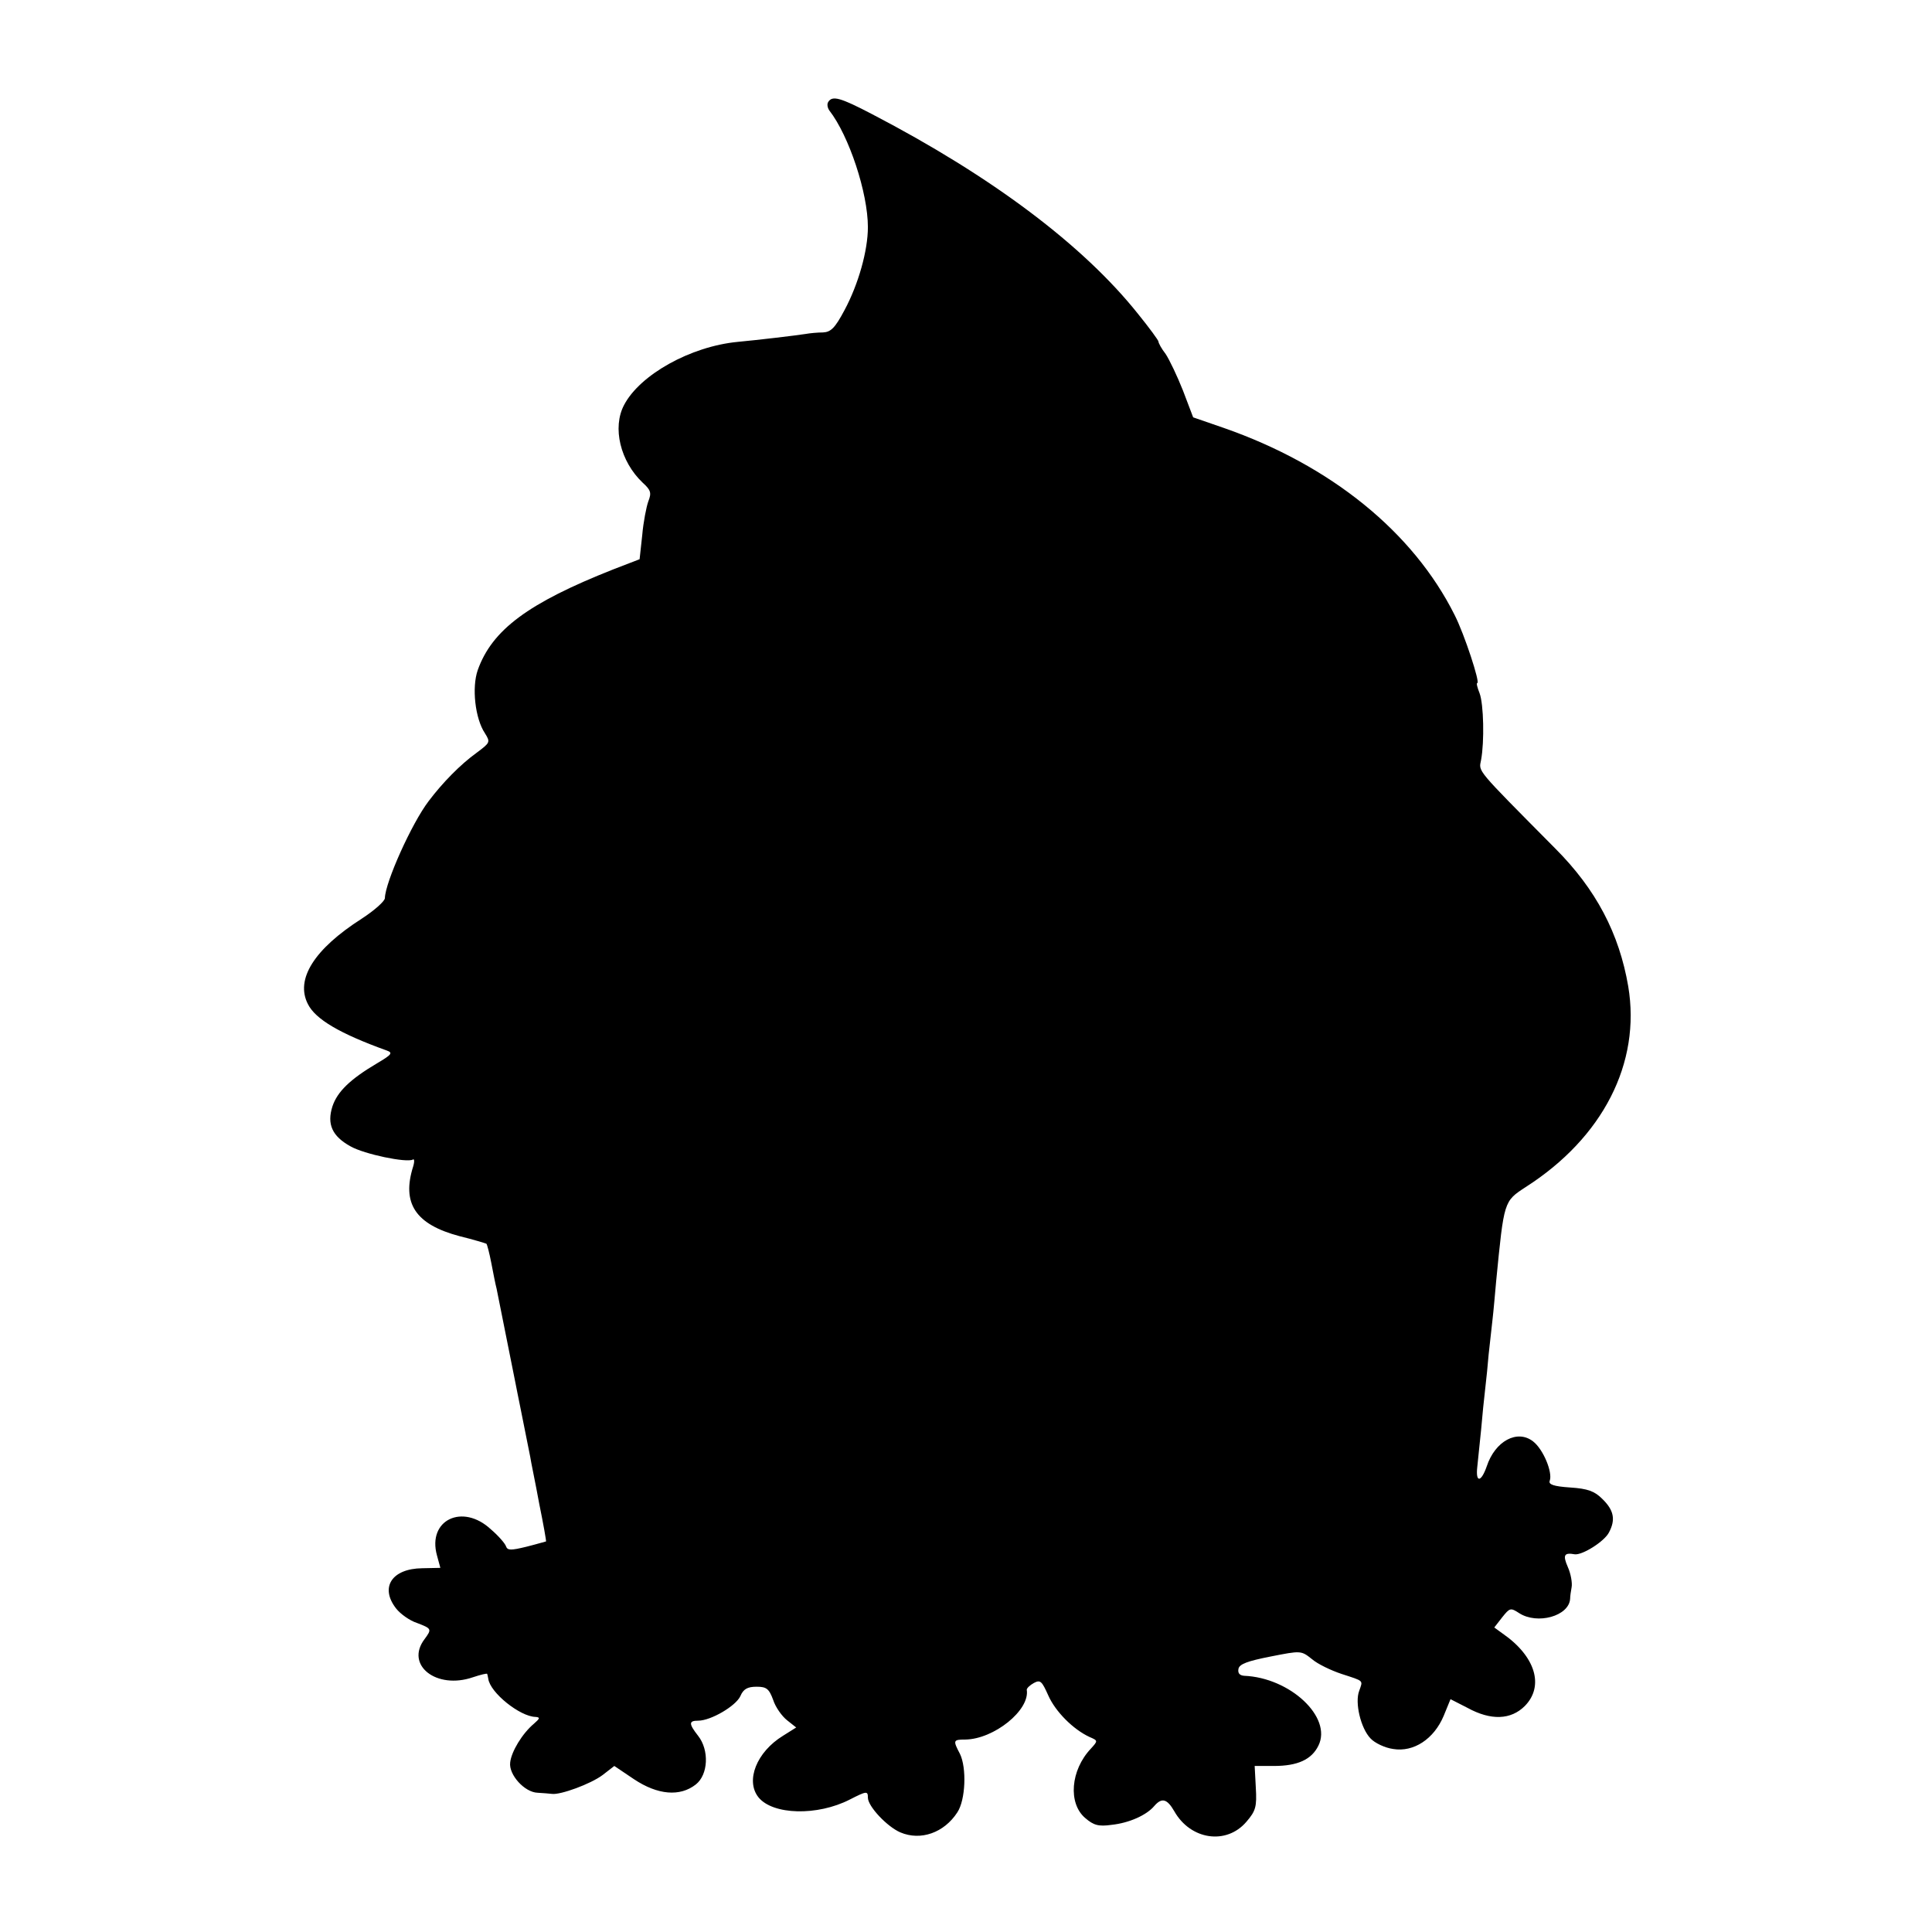 <?xml version="1.0" standalone="no"?>
<!DOCTYPE svg PUBLIC "-//W3C//DTD SVG 20010904//EN"
 "http://www.w3.org/TR/2001/REC-SVG-20010904/DTD/svg10.dtd">
<svg version="1.0" xmlns="http://www.w3.org/2000/svg"
 width="512pt" height="512pt" viewBox="0 0 512 512"
 preserveAspectRatio="xMidYMid meet">
<g transform="translate(0,512) scale(0.1,-0.1)"
fill="#000000" stroke="none">
<path d="M2195 4850 c-4 -6 -2 -16 3 -23 52 -67 102 -218 102 -309 0 -62 -25
-151 -62 -220 -25 -47 -36 -58 -57 -59 -14 0 -35 -2 -46 -4 -25 -4 -126 -16
-180 -21 -125 -12 -259 -87 -301 -167 -32 -60 -10 -150 49 -206 22 -20 24 -27
15 -50 -5 -14 -13 -54 -16 -89 l-7 -64 -70 -27 c-225 -89 -321 -160 -359 -267
-16 -46 -7 -128 19 -167 15 -24 14 -25 -22 -52 -43 -31 -90 -79 -127 -128 -45
-59 -115 -215 -116 -257 0 -8 -28 -33 -62 -55 -125 -80 -176 -160 -142 -226
20 -40 84 -78 209 -123 17 -6 13 -11 -26 -34 -71 -42 -105 -75 -118 -114 -15
-47 -1 -79 48 -106 37 -21 149 -44 165 -35 4 3 5 -5 1 -18 -31 -98 6 -154 123
-185 37 -9 69 -19 71 -20 2 -2 8 -25 13 -51 5 -26 11 -57 14 -68 2 -11 6 -31
9 -45 3 -14 12 -59 20 -100 8 -41 17 -86 20 -100 3 -14 9 -47 15 -75 13 -64
19 -94 25 -125 2 -14 14 -70 24 -125 11 -54 19 -99 18 -100 -1 0 -24 -7 -52
-14 -41 -10 -50 -10 -54 1 -2 7 -20 28 -40 45 -75 70 -169 25 -143 -69 l9 -33
-48 -1 c-81 -1 -113 -51 -69 -107 11 -14 36 -32 55 -38 39 -15 40 -16 20 -43
-52 -69 32 -134 128 -101 21 7 38 11 38 9 1 -2 2 -8 3 -13 5 -37 84 -100 125
-101 13 -1 12 -4 -4 -18 -31 -26 -60 -74 -63 -103 -4 -32 38 -79 73 -80 14 -1
31 -2 38 -3 22 -3 102 26 134 50 l31 24 52 -35 c63 -42 122 -47 164 -14 33 26
36 91 6 129 -25 32 -25 40 0 40 34 0 100 39 112 65 8 19 19 25 43 25 26 0 33
-5 44 -35 6 -19 23 -43 37 -54 l24 -19 -35 -22 c-70 -43 -100 -119 -65 -163
38 -47 156 -50 242 -6 45 23 48 23 48 5 0 -23 51 -77 86 -92 54 -23 116 -1
151 53 22 33 25 118 7 155 -19 36 -18 38 14 38 76 1 172 78 163 132 0 4 8 12
19 18 17 9 21 5 38 -33 19 -43 66 -90 109 -110 23 -10 23 -10 4 -31 -54 -57
-61 -145 -15 -184 22 -19 35 -23 70 -18 47 5 93 26 113 50 20 23 34 19 53 -14
43 -76 138 -90 191 -28 25 29 28 40 25 91 l-3 57 51 0 c63 0 100 17 118 54 37
75 -75 180 -197 185 -12 1 -17 7 -15 18 2 13 24 21 85 33 81 16 81 16 110 -7
15 -13 51 -30 78 -39 61 -20 57 -16 47 -45 -12 -31 4 -99 30 -126 11 -12 38
-25 60 -28 54 -9 108 26 134 88 l18 44 45 -23 c62 -34 115 -32 152 5 52 53 28
132 -59 192 l-22 16 21 27 c20 25 22 26 45 11 48 -31 132 -8 135 38 0 6 2 21
4 31 2 11 -2 35 -10 53 -14 32 -10 39 18 34 20 -3 79 34 91 58 18 34 13 59
-18 89 -20 20 -38 27 -85 30 -44 3 -58 8 -54 18 8 22 -17 83 -44 104 -42 33
-101 1 -123 -66 -15 -43 -30 -44 -25 -1 2 17 6 61 10 97 3 36 8 85 11 110 3
25 7 65 9 90 3 25 7 65 10 90 3 25 7 72 10 105 21 213 20 211 78 249 205 131
306 329 272 532 -24 140 -85 257 -194 366 -213 215 -202 202 -196 234 9 48 7
148 -4 177 -6 15 -9 27 -6 27 8 0 -34 129 -60 180 -110 220 -328 397 -612 496
l-81 28 -27 71 c-15 38 -36 82 -46 97 -11 14 -19 29 -19 33 0 3 -24 36 -54 73
-145 182 -387 364 -704 529 -86 45 -106 50 -117 33z"/>
</g>
</svg>
